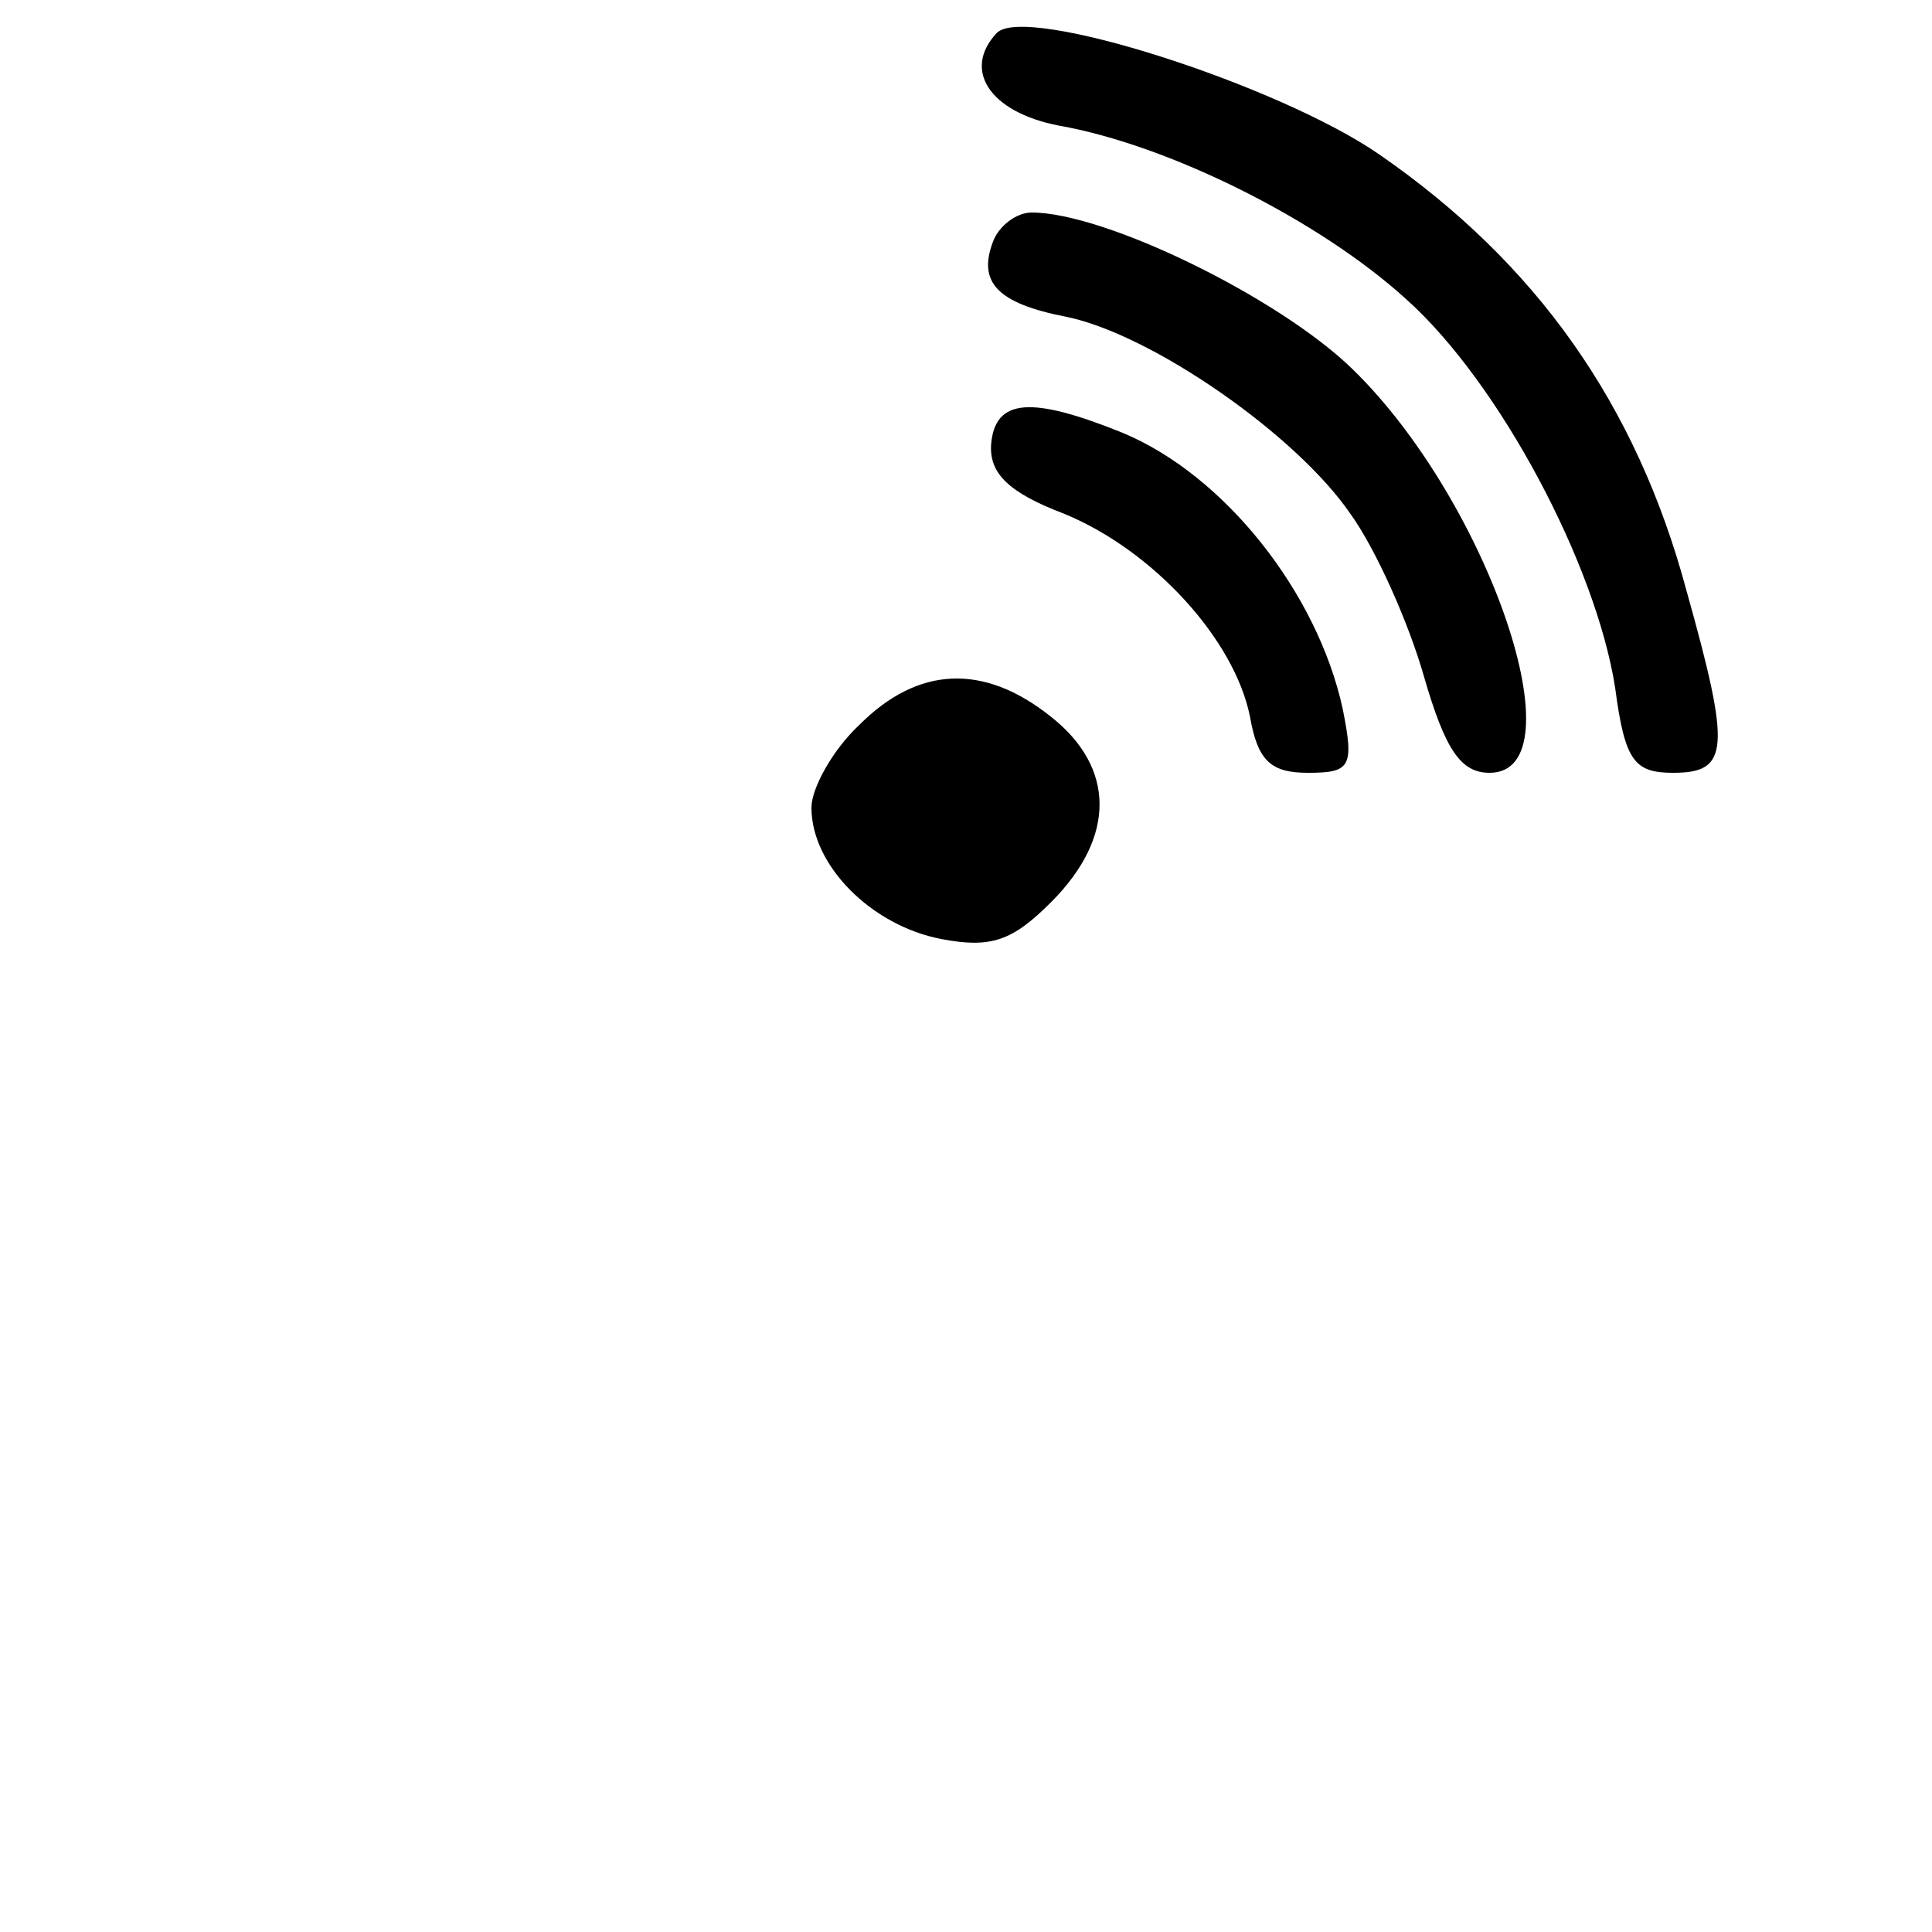 <?xml version="1.0" standalone="no"?>
<!DOCTYPE svg PUBLIC "-//W3C//DTD SVG 20010904//EN"
 "http://www.w3.org/TR/2001/REC-SVG-20010904/DTD/svg10.dtd">
<svg version="1.0" xmlns="http://www.w3.org/2000/svg"
 width="100pt" height="100pt" viewBox="0 0 100 100"
 preserveAspectRatio="xMidYMid meet">

<g transform="translate(0,100) scale(0.1,-0.1)"
fill="#000000" stroke="none">
<path d="M516 983 c-18 -19 -4 -41 32 -48 57 -10 135 -49 180 -90 48 -43 98
-137 108 -201 5 -38 10 -44 30 -44 29 0 30 12 7 94 -26 97 -78 170 -159 226
-52 36 -183 78 -198 63z"/>
<path d="M514 875 c-8 -21 2 -32 38 -39 44 -9 119 -61 147 -102 13 -18 30 -56
38 -84 11 -38 19 -50 34 -50 47 0 0 140 -71 209 -38 37 -128 81 -166 81 -8 0
-17 -7 -20 -15z"/>
<path d="M513 770 c-1 -15 9 -25 38 -36 46 -19 88 -65 96 -105 4 -23 11 -29
30 -29 22 0 24 3 18 33 -13 60 -61 121 -114 143 -47 19 -66 18 -68 -6z"/>
<path d="M445 625 c-14 -13 -25 -33 -25 -43 0 -30 31 -61 67 -68 26 -5 37 -1
57 19 34 34 33 70 0 96 -35 28 -69 26 -99 -4z"/>
</g>
</svg>
